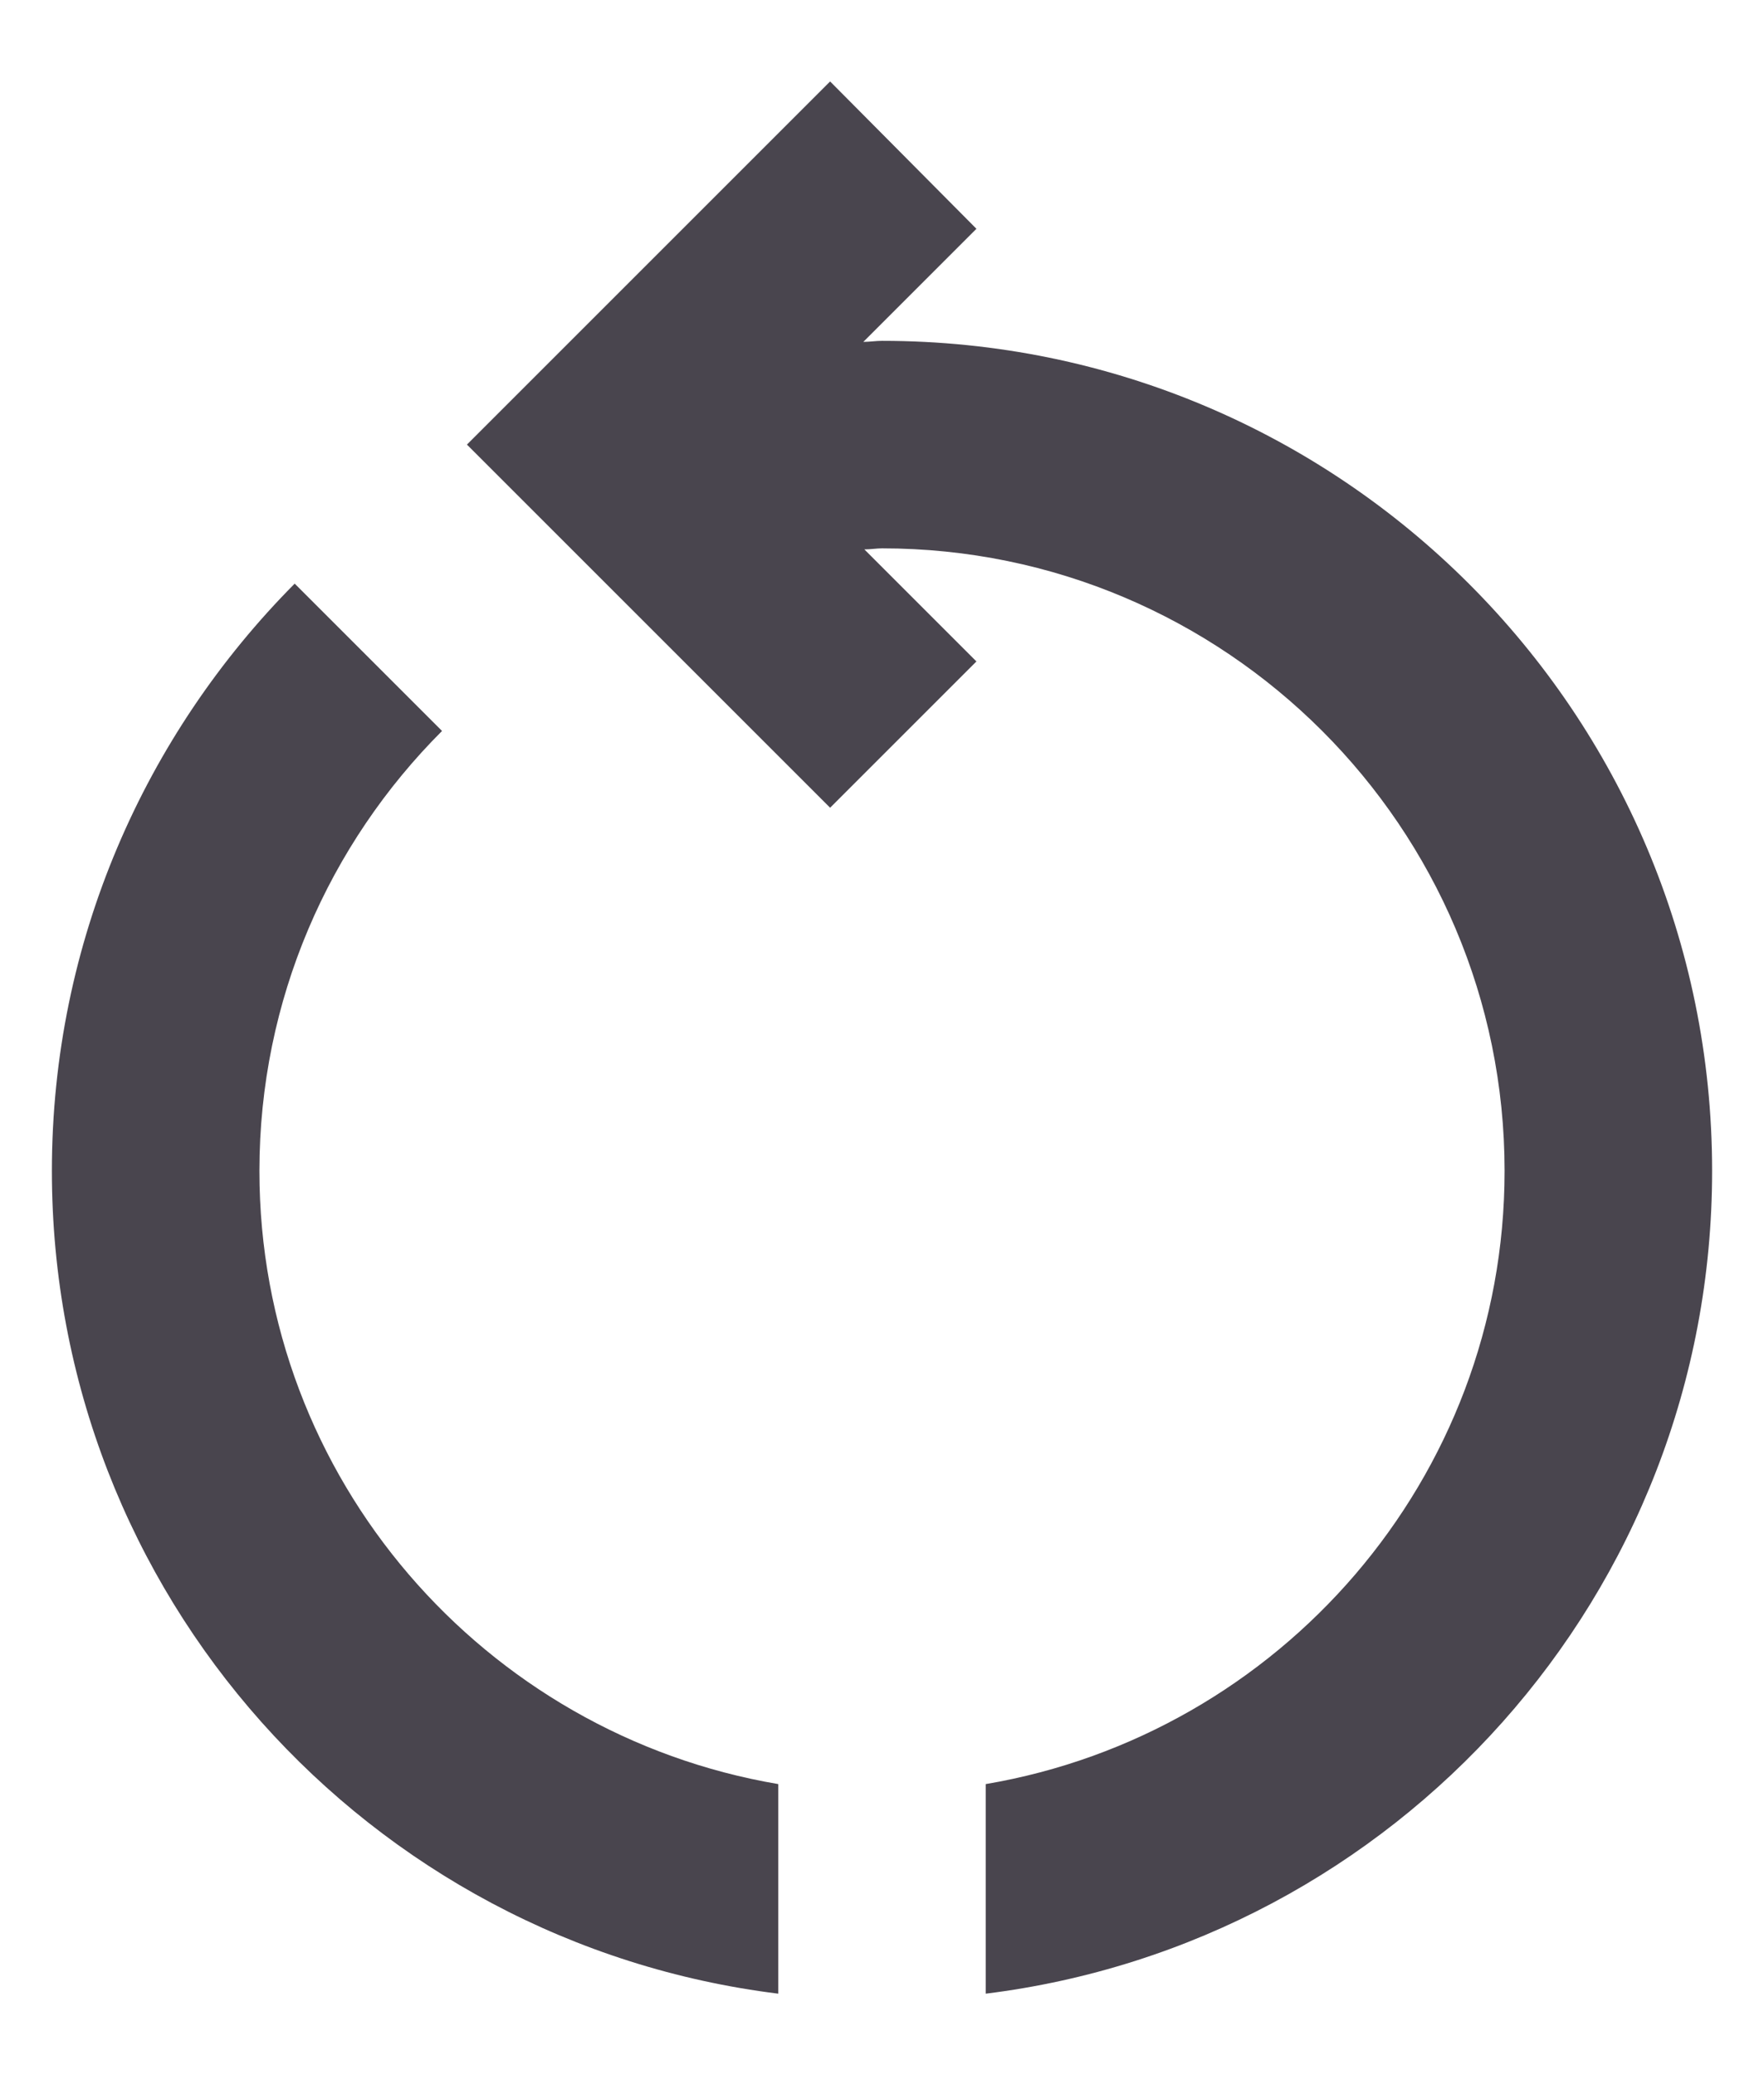 <svg width="17" height="20" viewBox="0 0 17 20" fill="none" xmlns="http://www.w3.org/2000/svg">
<path d="M2.5 11.285C2.5 9.635 3.17 8.135 4.26 7.045L2.84 5.625C1.4 7.075 0.5 9.075 0.5 11.285C0.5 15.365 3.55 18.725 7.5 19.215V17.195C4.67 16.715 2.5 14.255 2.5 11.285ZM16.5 11.285C16.5 6.865 12.92 3.285 8.5 3.285C8.44 3.285 8.38 3.295 8.32 3.295L9.41 2.205L8 0.785L4.5 4.285L8 7.785L9.41 6.375L8.33 5.295C8.39 5.295 8.45 5.285 8.5 5.285C11.81 5.285 14.5 7.975 14.5 11.285C14.5 14.255 12.33 16.715 9.5 17.195V19.215C13.45 18.725 16.5 15.365 16.5 11.285Z" fill="#49454E"/>
</svg>
